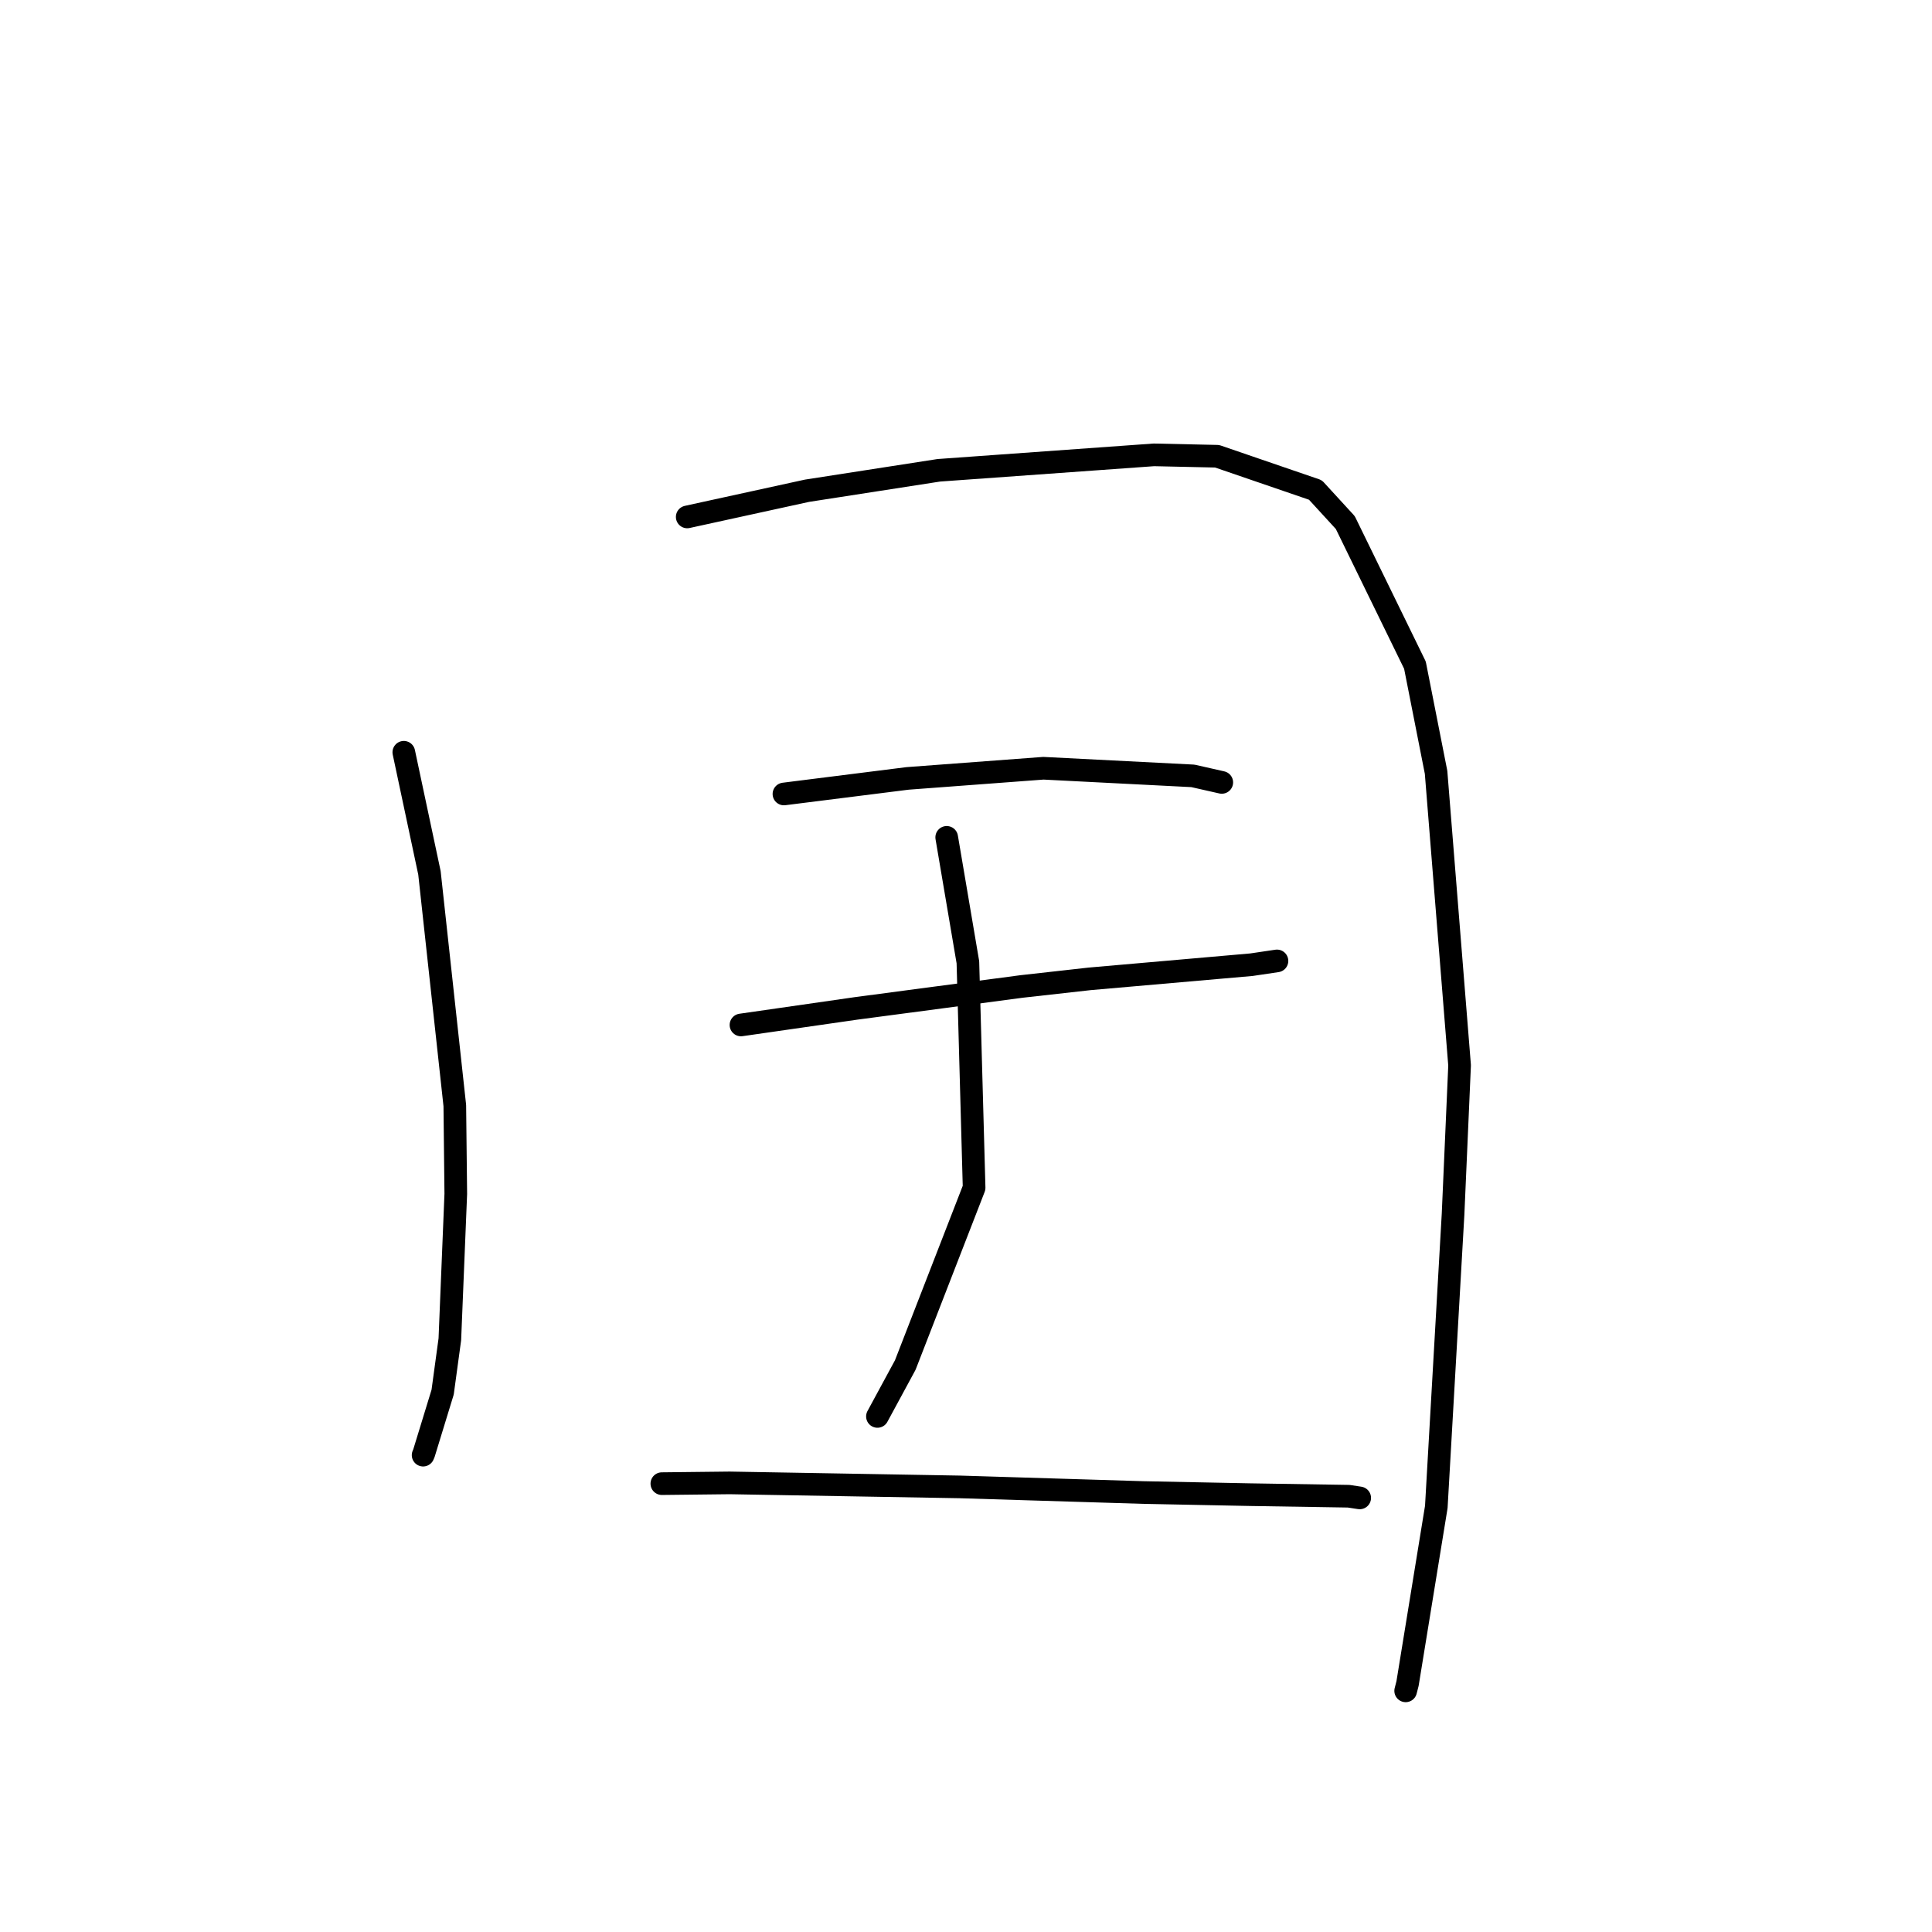 <?xml version="1.0" standalone="no"?>
    <svg width="256" height="256" xmlns="http://www.w3.org/2000/svg" version="1.1">
    <polyline stroke="black" stroke-width="3" stroke-linecap="round" fill="transparent" stroke-linejoin="round" points="53.507 99.679 56.905 115.66 60.264 146.493 60.394 158.192 59.607 177.458 58.652 184.469 56.174 192.554 56.064 192.814 " />
        <polyline stroke="black" stroke-width="3" stroke-linecap="round" fill="transparent" stroke-linejoin="round" points="91.06 68.496 106.936 65.026 124.402 62.317 152.898 60.271 161.274 60.455 174.298 64.923 178.258 69.241 187.487 88.135 190.287 102.335 193.403 141.167 192.537 160.916 190.318 199.674 186.507 223.074 186.258 224.046 " />
        <polyline stroke="black" stroke-width="3" stroke-linecap="round" fill="transparent" stroke-linejoin="round" points="103.876 105.206 120.254 103.144 138.257 101.797 158.065 102.807 161.512 103.587 161.857 103.665 161.892 103.673 " />
        <polyline stroke="black" stroke-width="3" stroke-linecap="round" fill="transparent" stroke-linejoin="round" points="98.182 135.813 113.448 133.616 135.339 130.715 144.386 129.703 165.82 127.828 169.176 127.33 169.205 127.326 " />
        <polyline stroke="black" stroke-width="3" stroke-linecap="round" fill="transparent" stroke-linejoin="round" points="125.443 110.953 128.251 127.503 129.075 157.386 119.952 180.876 116.6 187.066 116.265 187.685 " />
        <polyline stroke="black" stroke-width="3" stroke-linecap="round" fill="transparent" stroke-linejoin="round" points="87.698 196.591 96.685 196.491 127.187 197.023 151.503 197.768 165.683 198.051 178.705 198.258 180.022 198.458 180.167 198.48 180.168 198.48 " />
        </svg>